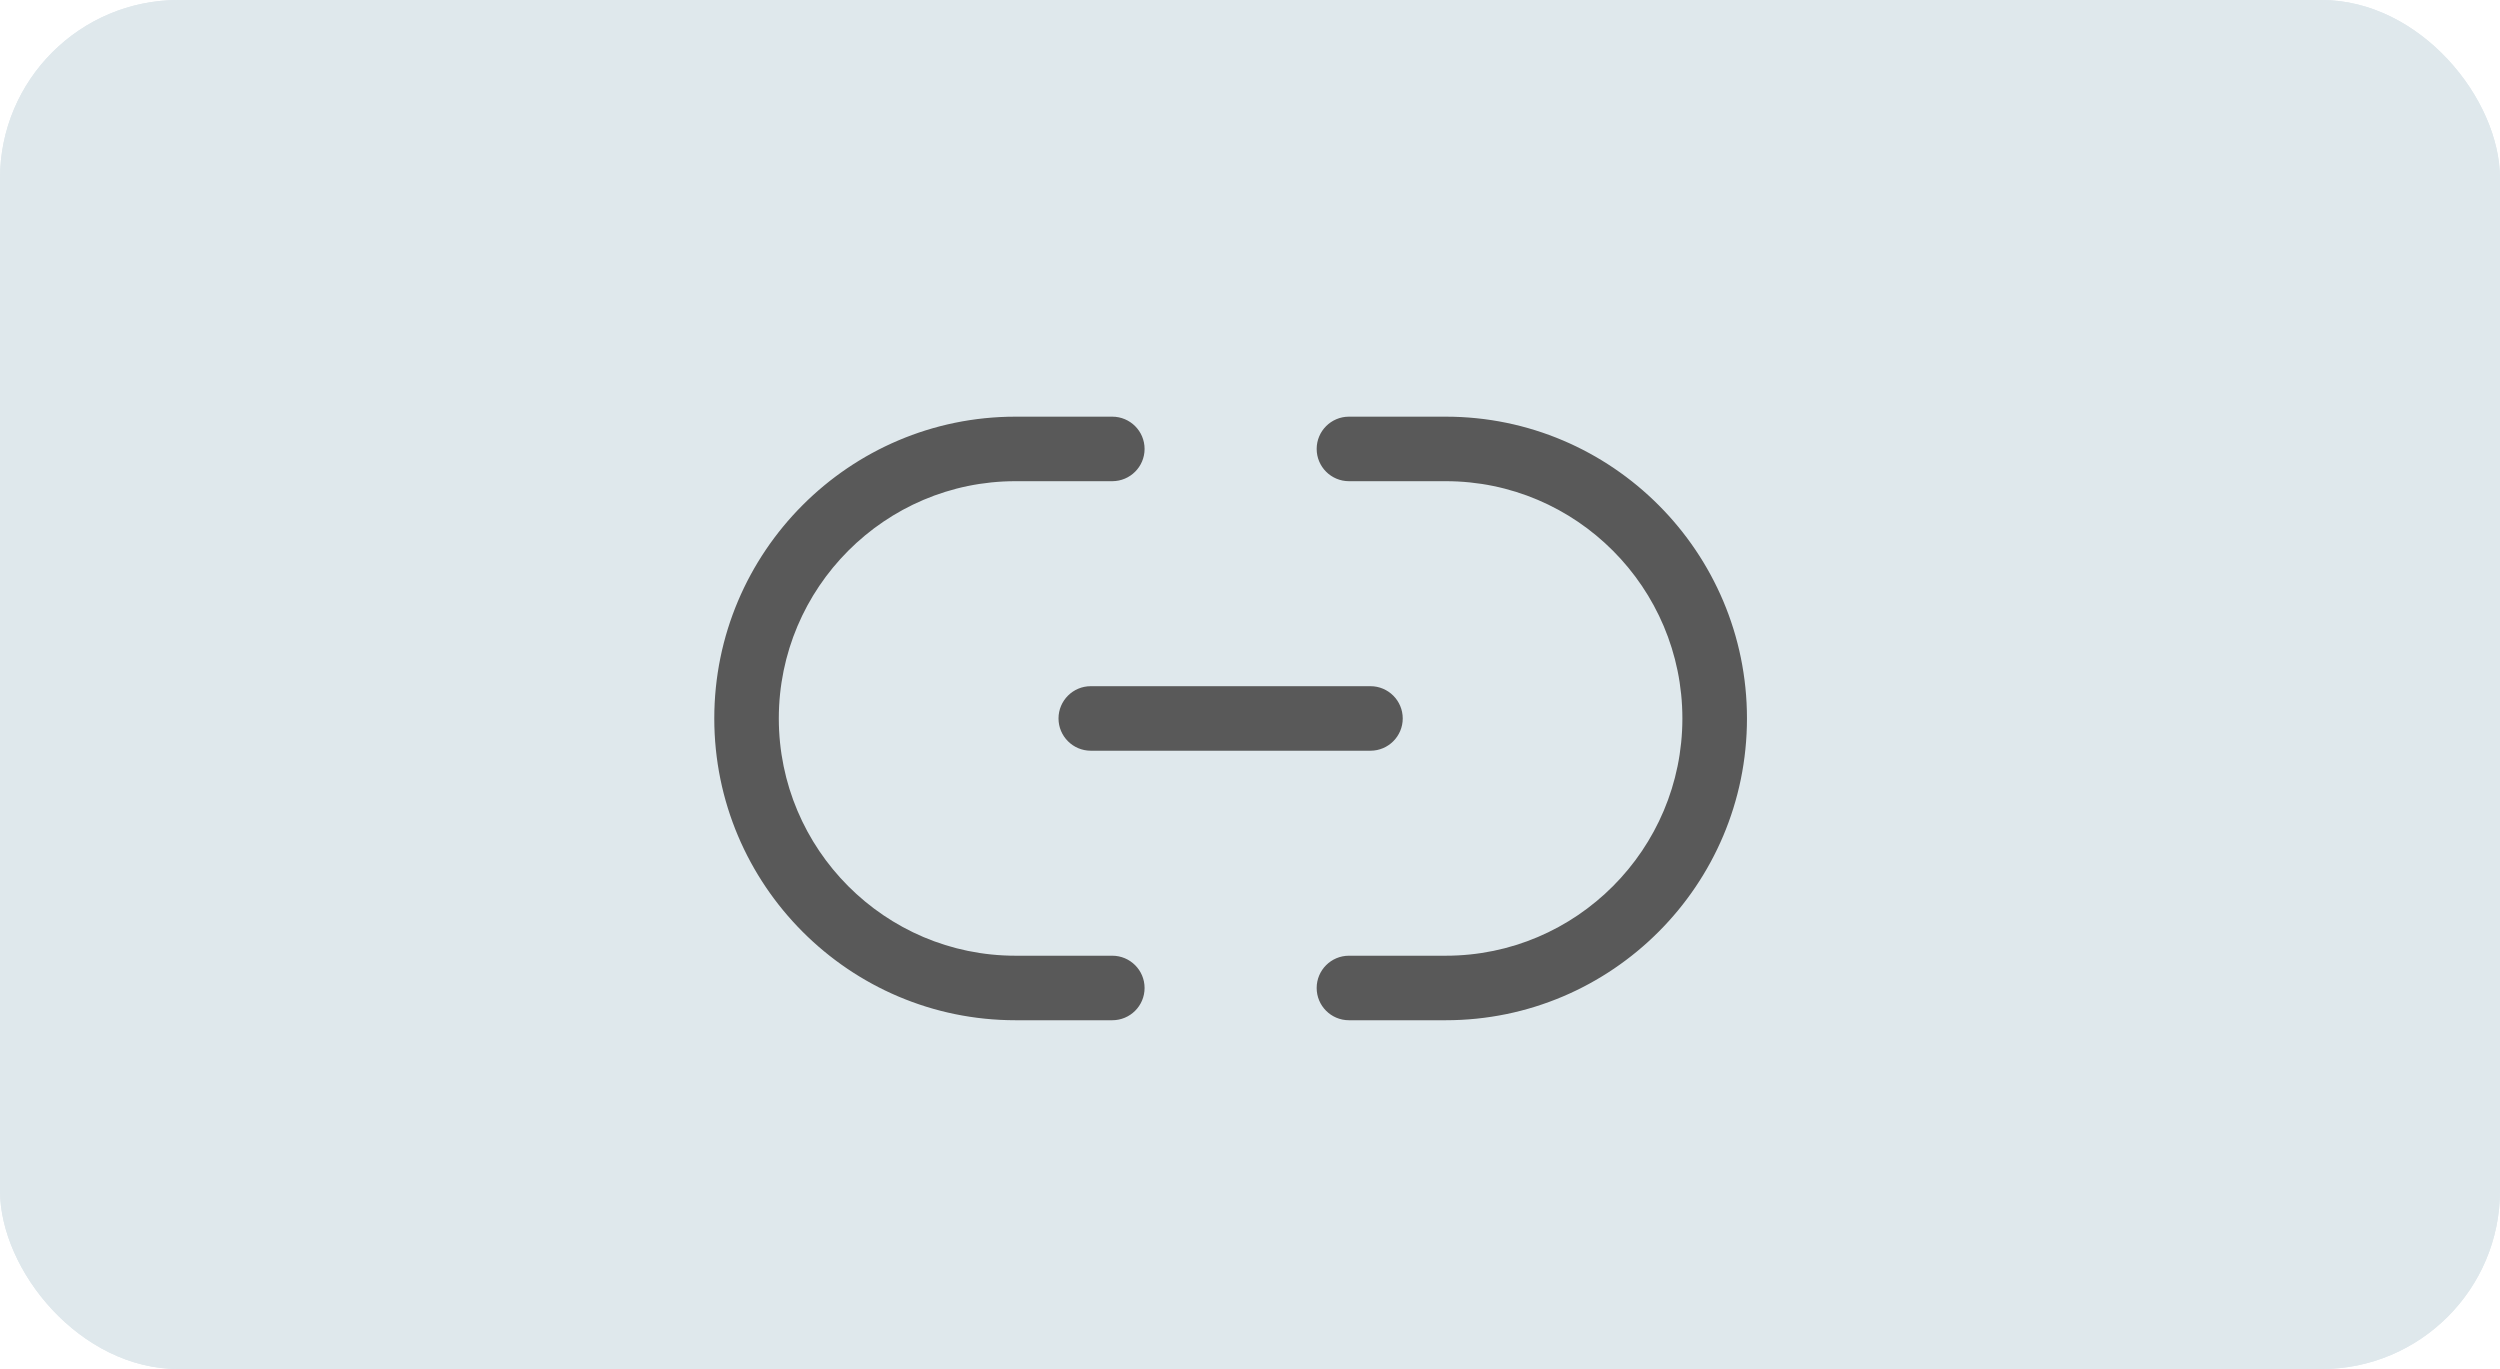 <svg width="42" height="23" viewBox="0 0 42 23" fill="none" xmlns="http://www.w3.org/2000/svg">
<rect width="42" height="23" rx="3" fill="#DFE8EC"/>
<circle cx="21" cy="11" r="5" fill="#595959"/>
<rect width="42" height="23" rx="3" fill="#DFE8EC"/>
<path d="M24.289 17.14H22.662C22.363 17.14 22.12 16.898 22.12 16.598C22.12 16.299 22.363 16.056 22.662 16.056H24.289C26.481 16.056 28.264 14.268 28.264 12.07C28.264 9.873 26.481 8.084 24.289 8.084H22.662C22.363 8.084 22.12 7.841 22.12 7.542C22.12 7.243 22.363 7 22.662 7H24.289C27.079 7 29.349 9.274 29.349 12.07C29.349 14.866 27.079 17.14 24.289 17.14Z" fill="#595959"/>
<path d="M18.686 17.14H17.06C14.27 17.14 12 14.866 12 12.07C12 9.274 14.27 7 17.06 7H18.686C18.986 7 19.229 7.243 19.229 7.542C19.229 7.841 18.986 8.084 18.686 8.084H17.06C14.868 8.084 13.084 9.873 13.084 12.07C13.084 14.268 14.868 16.056 17.06 16.056H18.686C18.986 16.056 19.229 16.299 19.229 16.598C19.229 16.898 18.986 17.14 18.686 17.14Z" fill="#595959"/>
<path d="M23.024 12.612H18.325C18.026 12.612 17.783 12.369 17.783 12.07C17.783 11.771 18.026 11.528 18.325 11.528H23.024C23.323 11.528 23.566 11.771 23.566 12.07C23.566 12.369 23.323 12.612 23.024 12.612Z" fill="#595959"/>
</svg>
